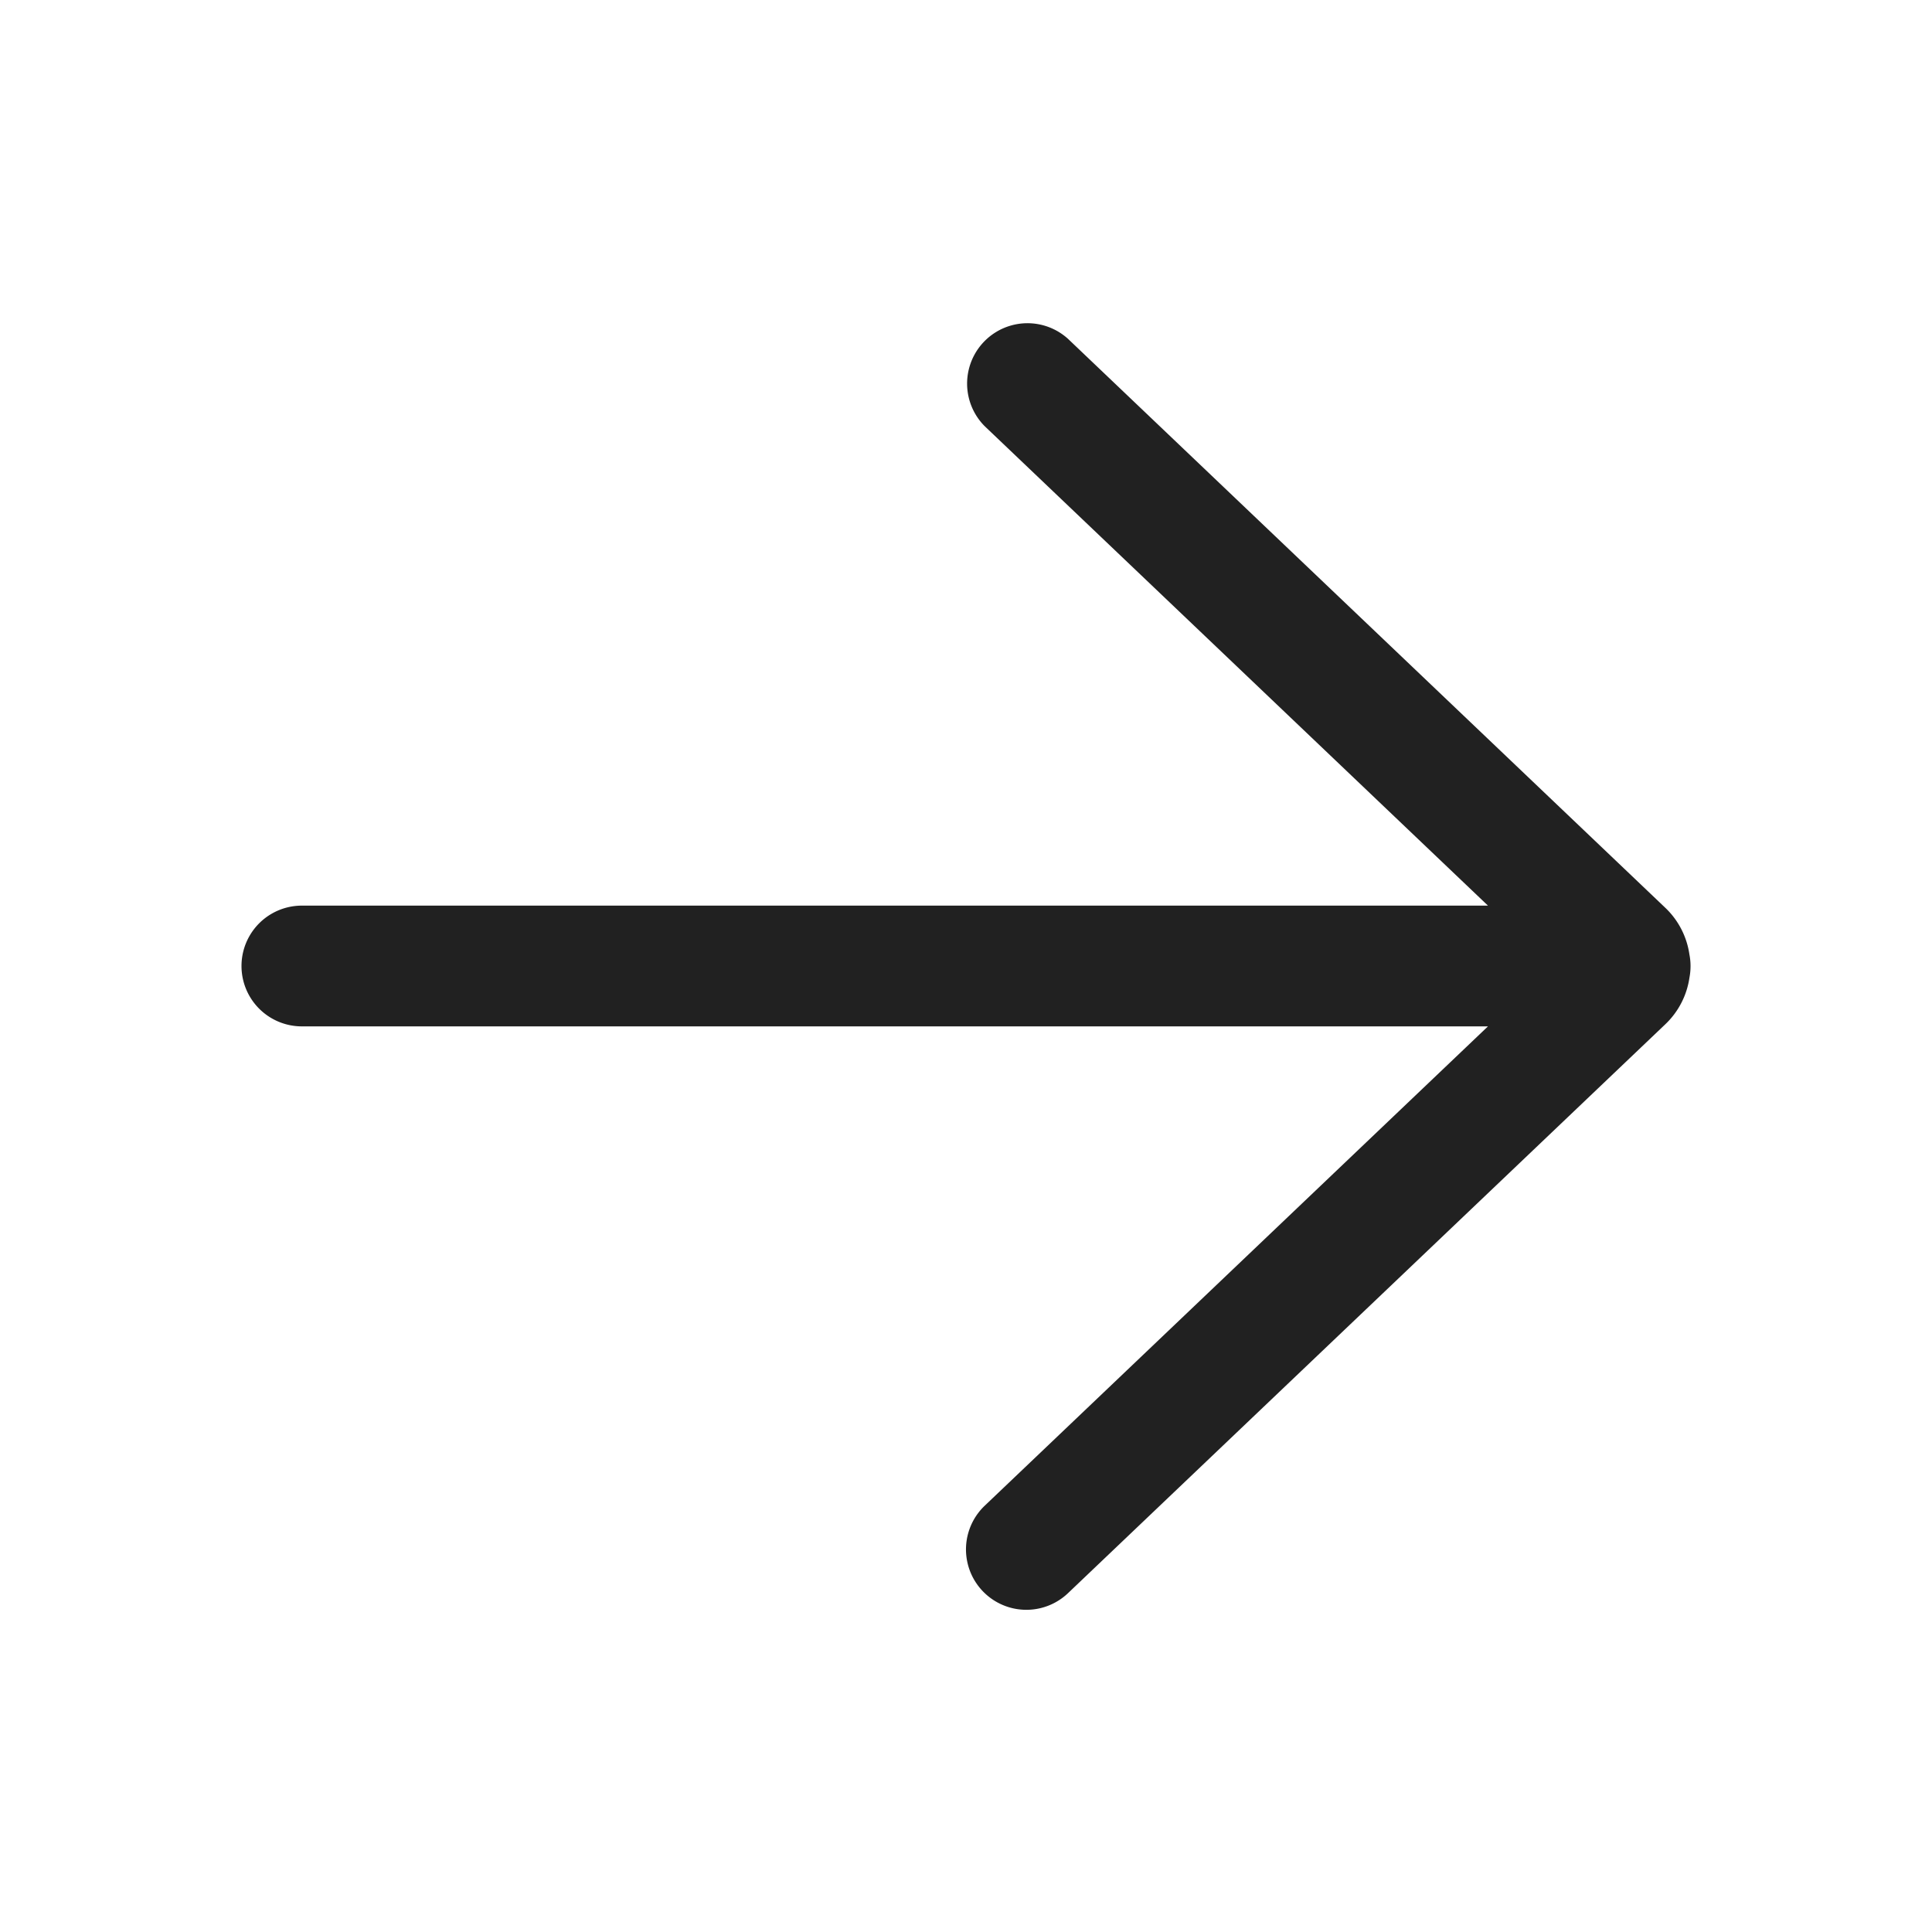 <svg viewBox="0 0 24 24" fill="none" xmlns="http://www.w3.org/2000/svg" height="1em" width="1em">
  <path d="M13.267 4.209a.75.75 0 0 0-1.034 1.086l6.251 5.955H3.75a.75.75 0 0 0 0 1.5h14.734l-6.251 5.954a.75.75 0 0 0 1.034 1.087l7.42-7.067a.996.996 0 0 0 .3-.58.758.758 0 0 0-.001-.29.995.995 0 0 0-.3-.578l-7.419-7.067Z" fill="#212121"/>
</svg>
